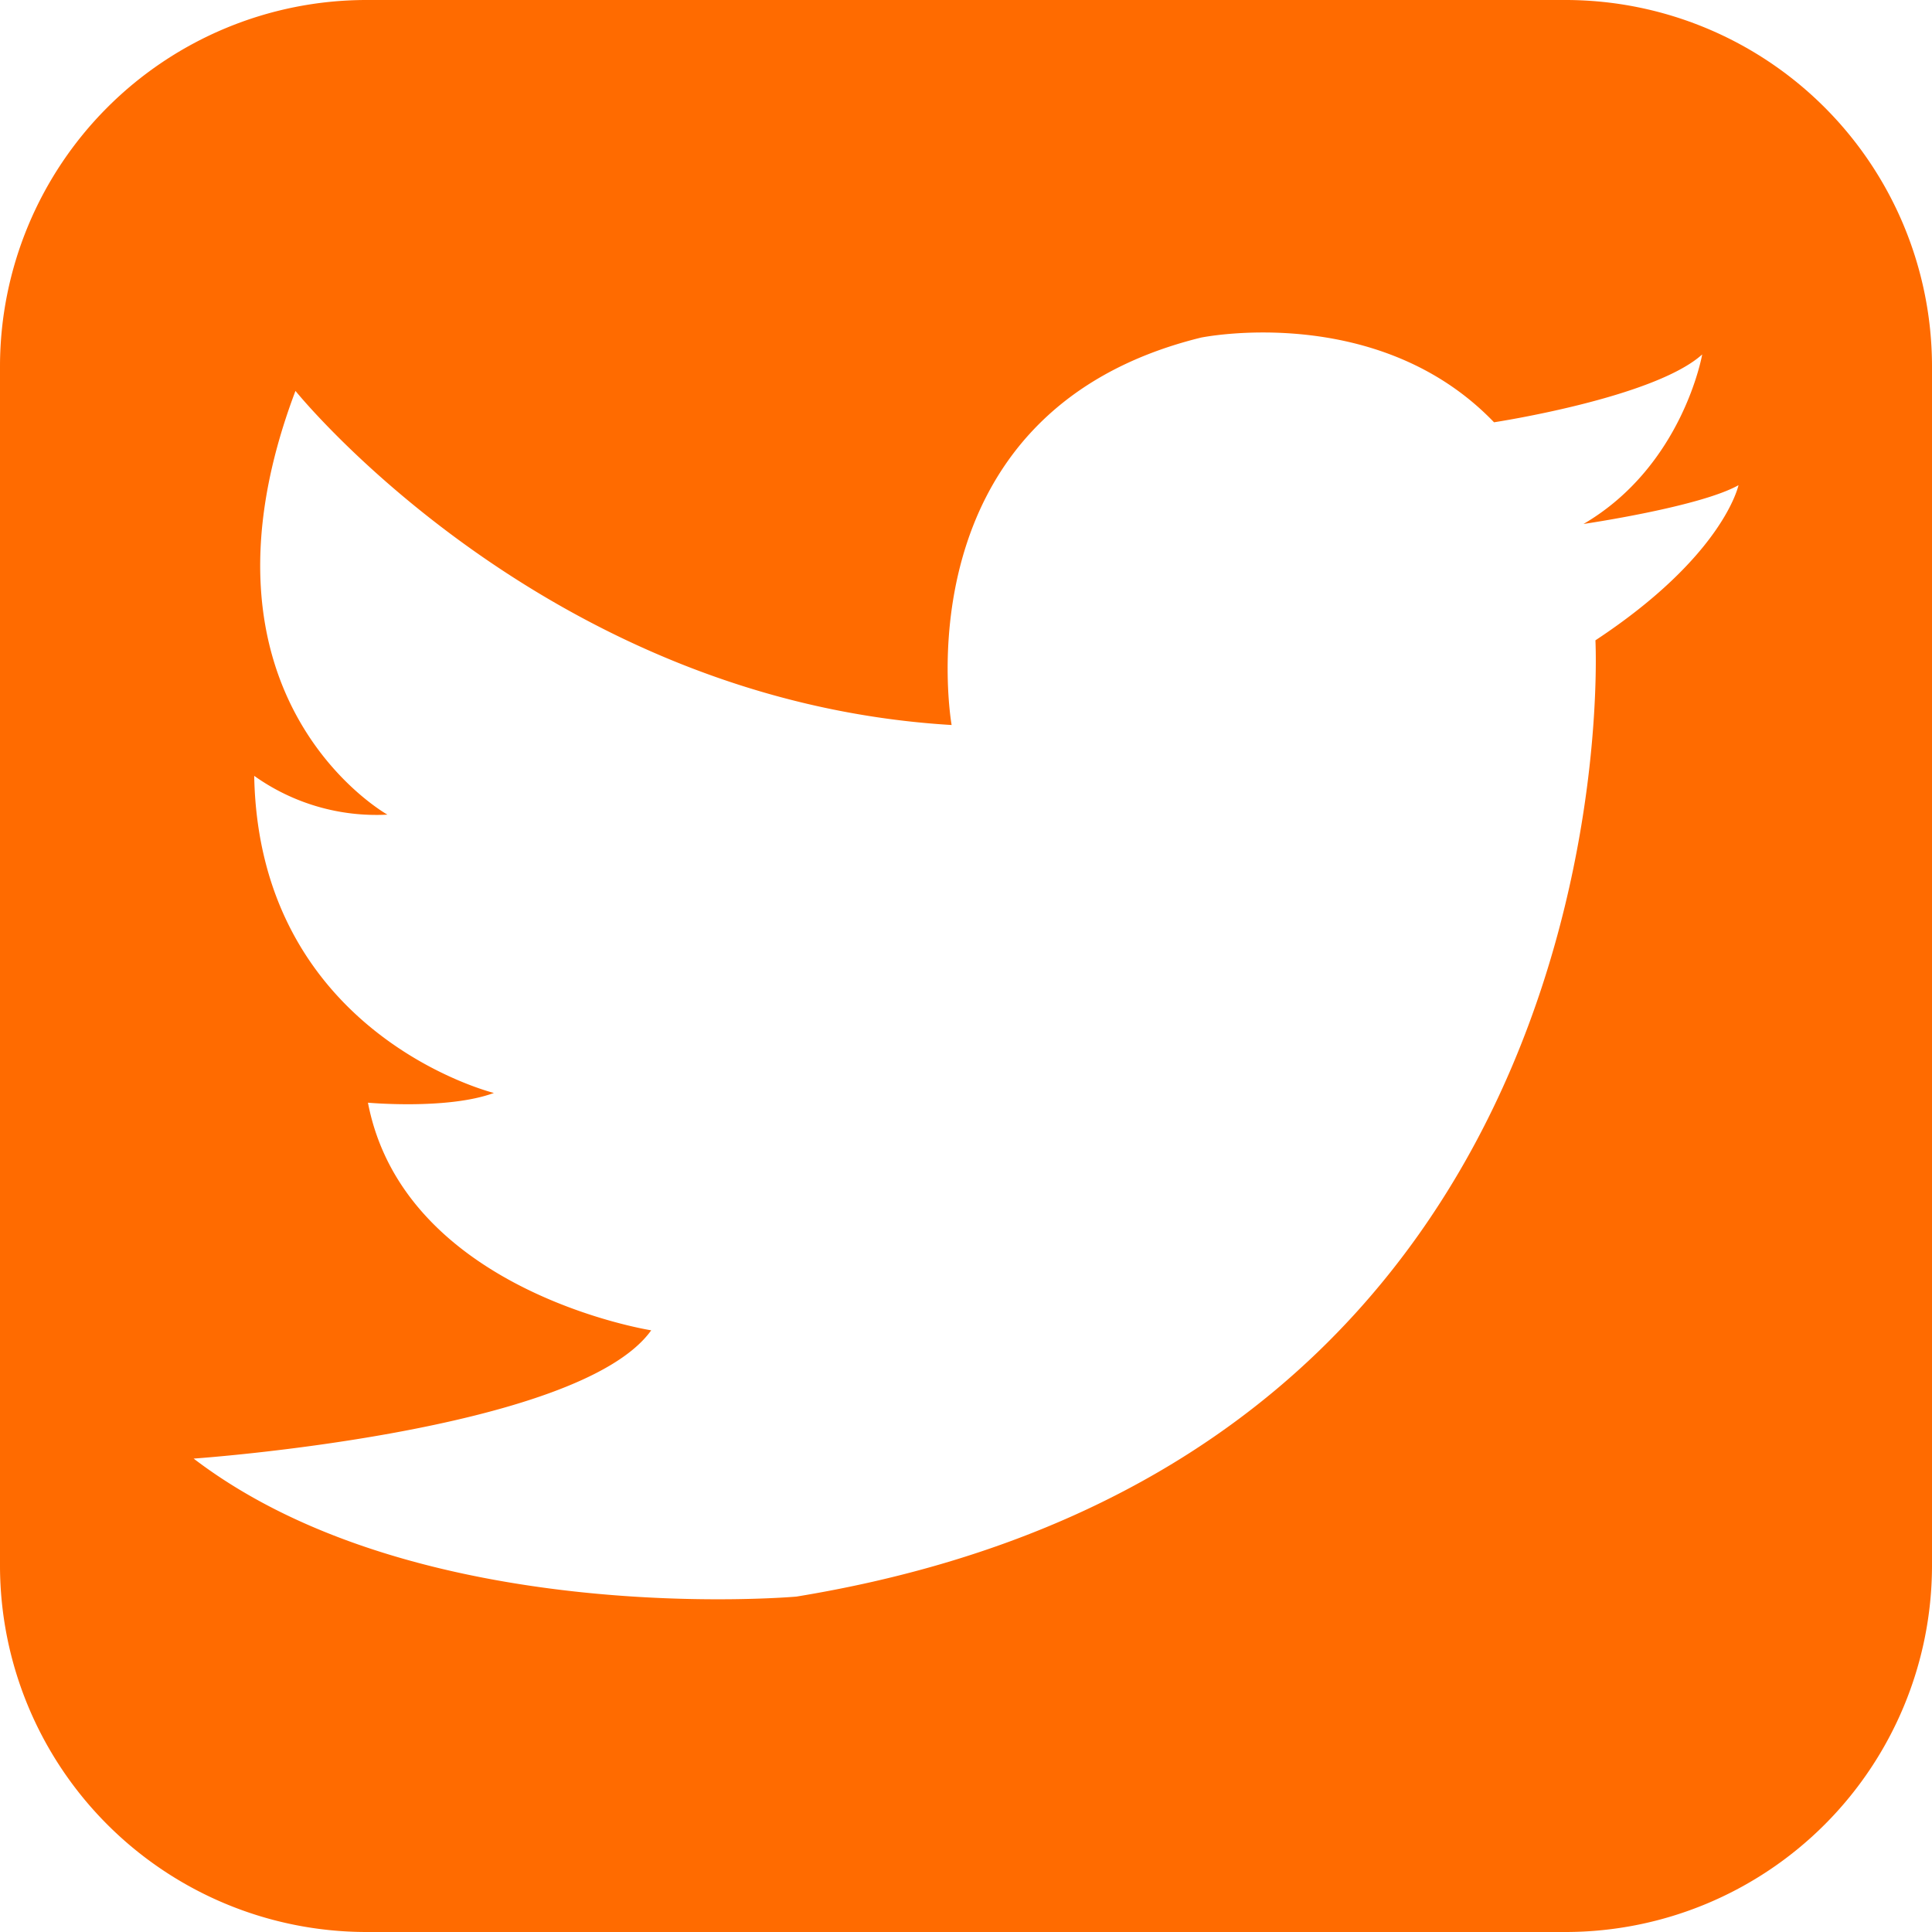 <svg xmlns="http://www.w3.org/2000/svg" viewBox="0 0 133 133"><defs><style>.cls-1{fill:#ff6b00;}</style></defs><title>twitter-orange-logo</title><g id="Layer_2" data-name="Layer 2"><g id="Footer"><g id="Social_Networks" data-name="Social Networks"><g id="Twitter"><path class="cls-1" d="M107.83,0H25.17A25.24,25.24,0,0,0,0,25.17v82.67A25.24,25.24,0,0,0,25.17,133h82.67A25.24,25.24,0,0,0,133,107.83V25.17A25.24,25.24,0,0,0,107.83,0Zm2,44.08s3,56.33-55,65.83c0,0-26,2.33-41.5-9.5,0,0,26.5-1.83,31.5-8.83,0,0-17-2.67-19.5-15.67,0,0,5.5.5,8.67-.67,0,0-16.17-4-16.5-21.83a14.47,14.47,0,0,0,9.17,2.67s-14.33-8-6.33-29.17c0,0,17.17,21.33,45.17,23,0,0-3.83-21.5,17.17-26.67,0,0,12.17-2.5,20.17,5.83,0,0,11-1.67,14.33-4.67,0,0-1.33,7.67-8.17,11.67,0,0,8-1.17,10.67-2.67C119.67,33.42,118.67,38.25,109.83,44.08Z"/></g></g></g></g></svg>